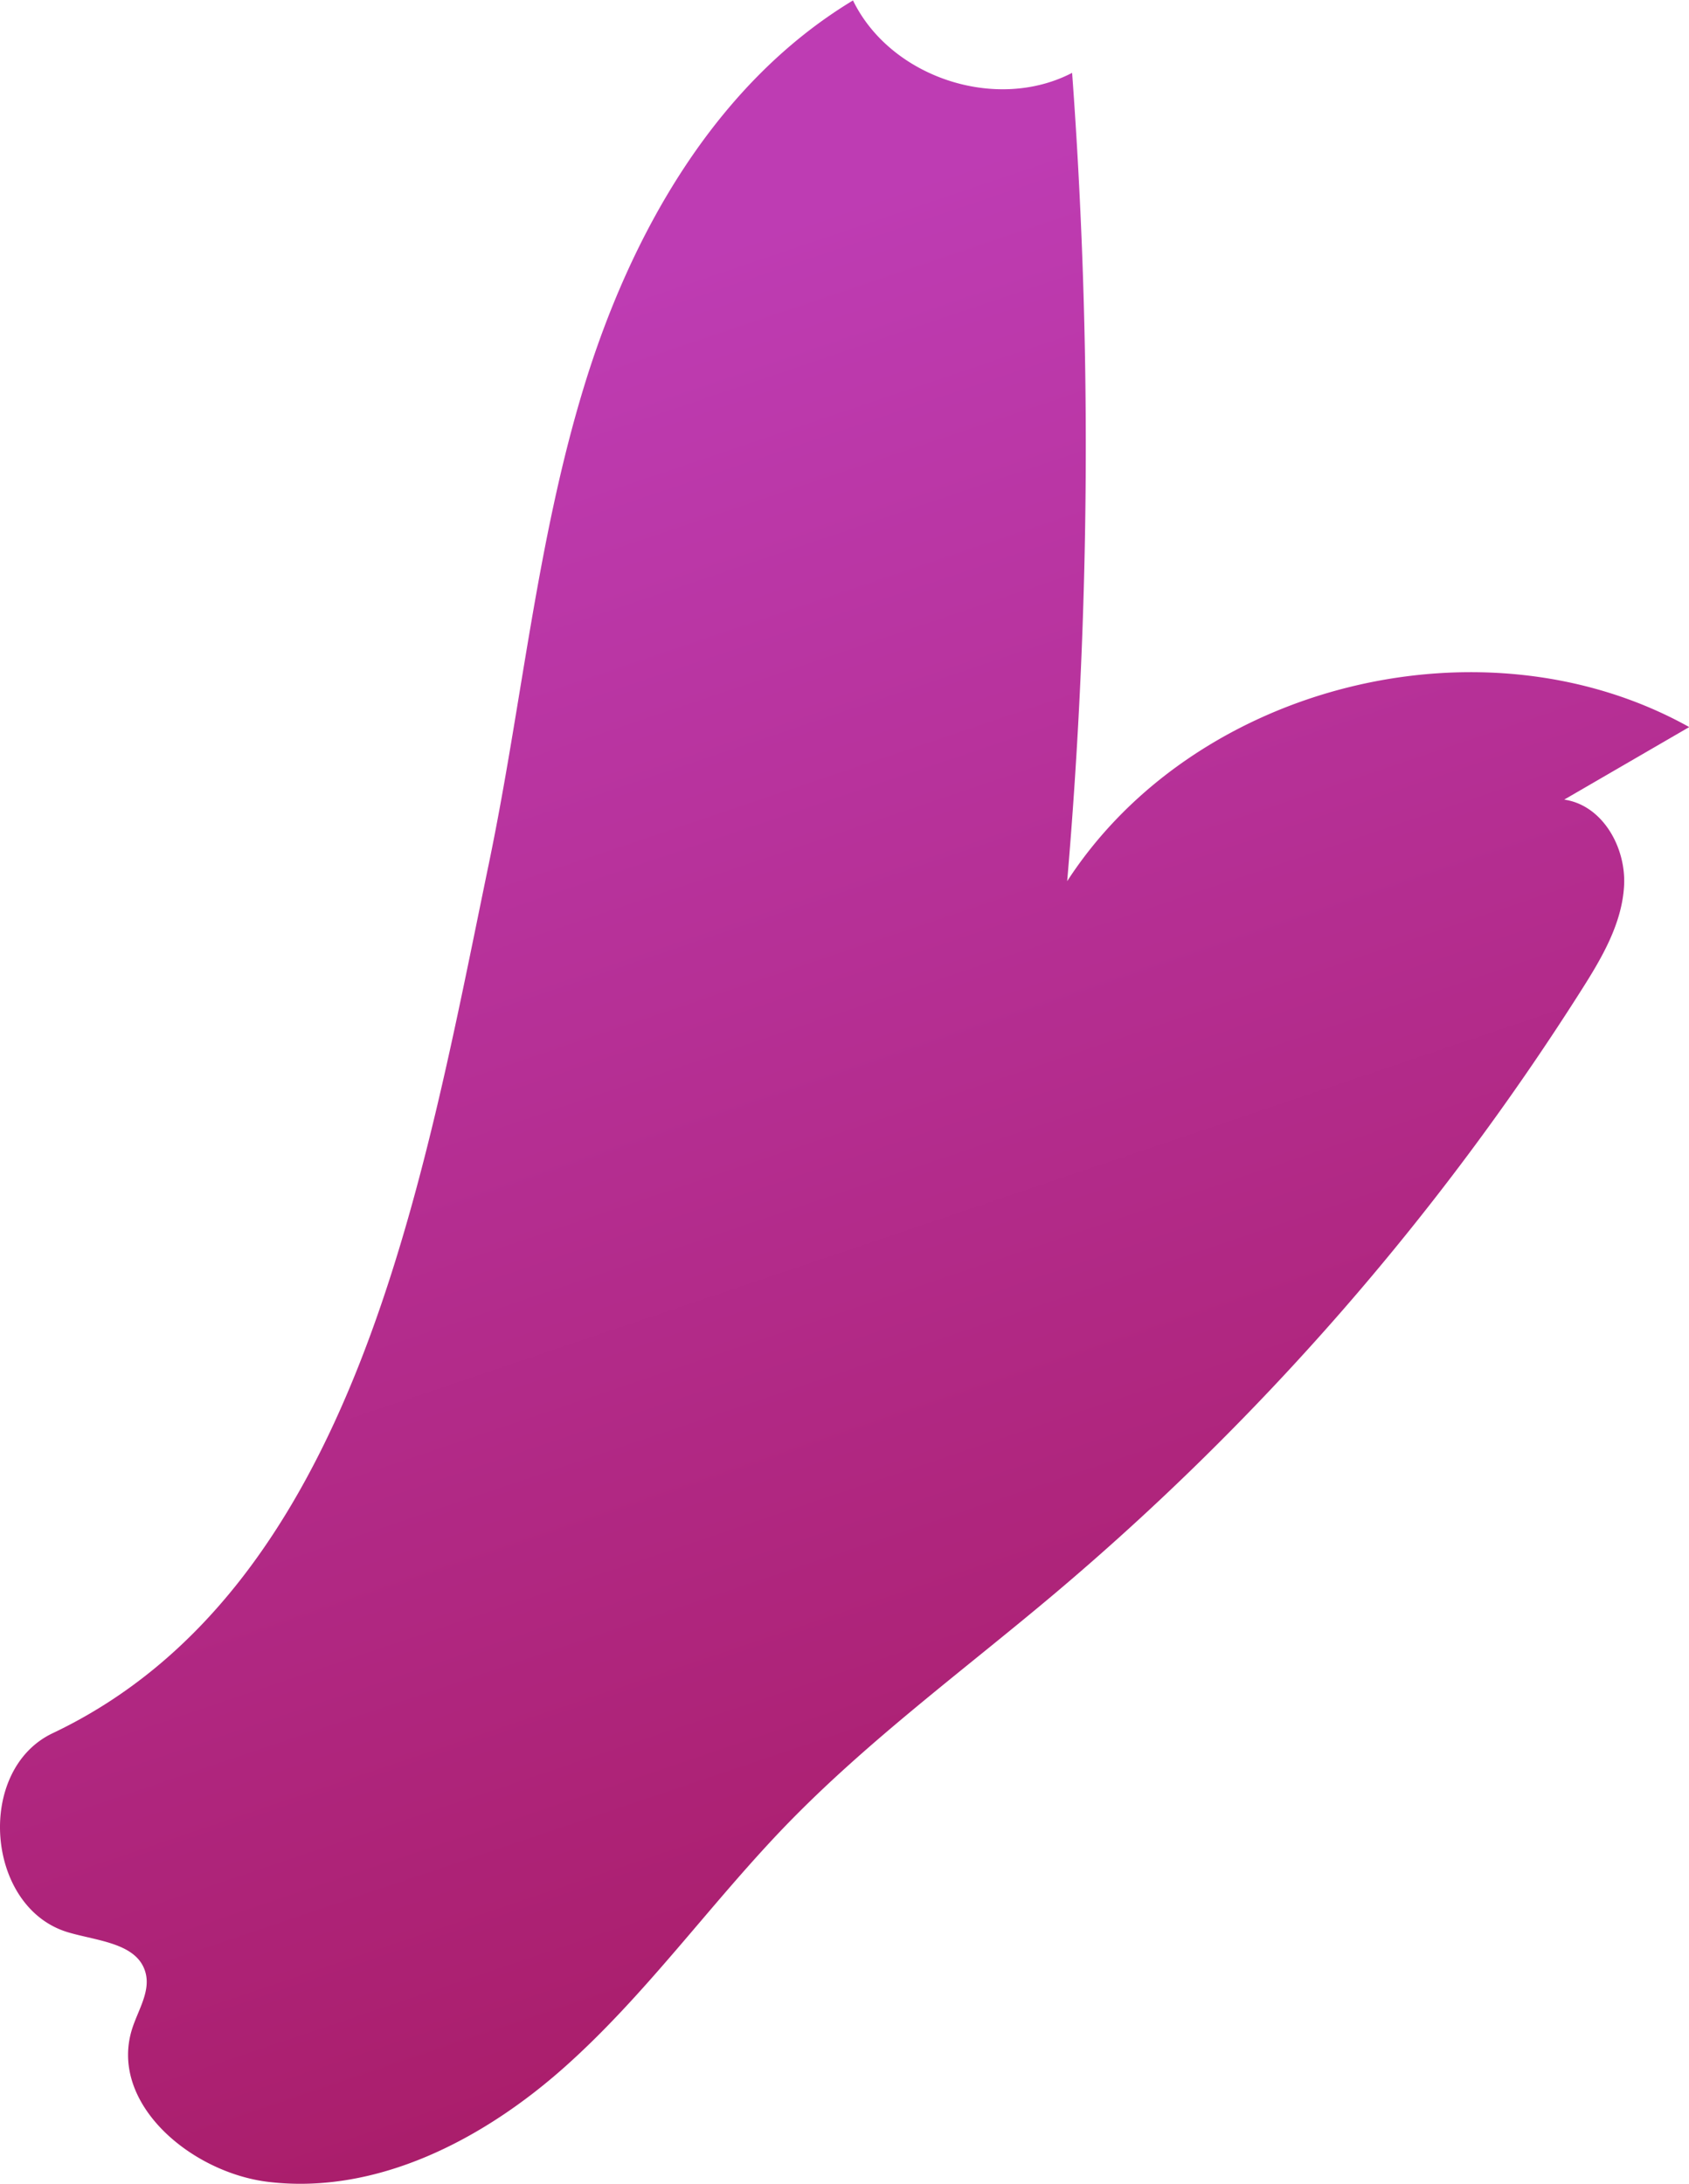 <svg xmlns="http://www.w3.org/2000/svg" xmlns:xlink="http://www.w3.org/1999/xlink" viewBox="0 0 157.16 203.22"><defs><style>.cls-1{fill:url(#linear-gradient);}</style><linearGradient id="linear-gradient" x1="47.87" y1="29.11" x2="107.21" y2="204.49" gradientUnits="userSpaceOnUse"><stop offset="0" stop-color="#be3cb3"/><stop offset="1" stop-color="#a71960"/></linearGradient></defs><g id="Layer_2" data-name="Layer 2"><g id="Purple"><path class="cls-1" d="M4.9,161.29c-7.21,3.43-6.23,16.22,1.41,18.52,2.74.82,6.48,1,7.23,3.76.47,1.73-.66,3.44-1.22,5.15-2.27,6.95,5.43,13.48,12.7,14.33,10.06,1.18,19.91-3.93,27.48-10.66S66,177.28,73,170c7.71-8,16.69-14.58,25.17-21.73a245.49,245.49,0,0,0,48.95-56.09c1.91-3,3.81-6.22,4-9.77s-2-7.48-5.57-8l11.63-6.75C138.08,57,111.22,63.62,99.3,82a474.63,474.63,0,0,0,.46-75.22c-7.08,3.68-16.9.43-20.39-6.74C66.54,7.79,58.65,21.8,54.29,36.15s-5.74,29.42-8.78,44.11C39.32,110.12,33,147.94,4.9,161.29Z"/></g></g></svg>
